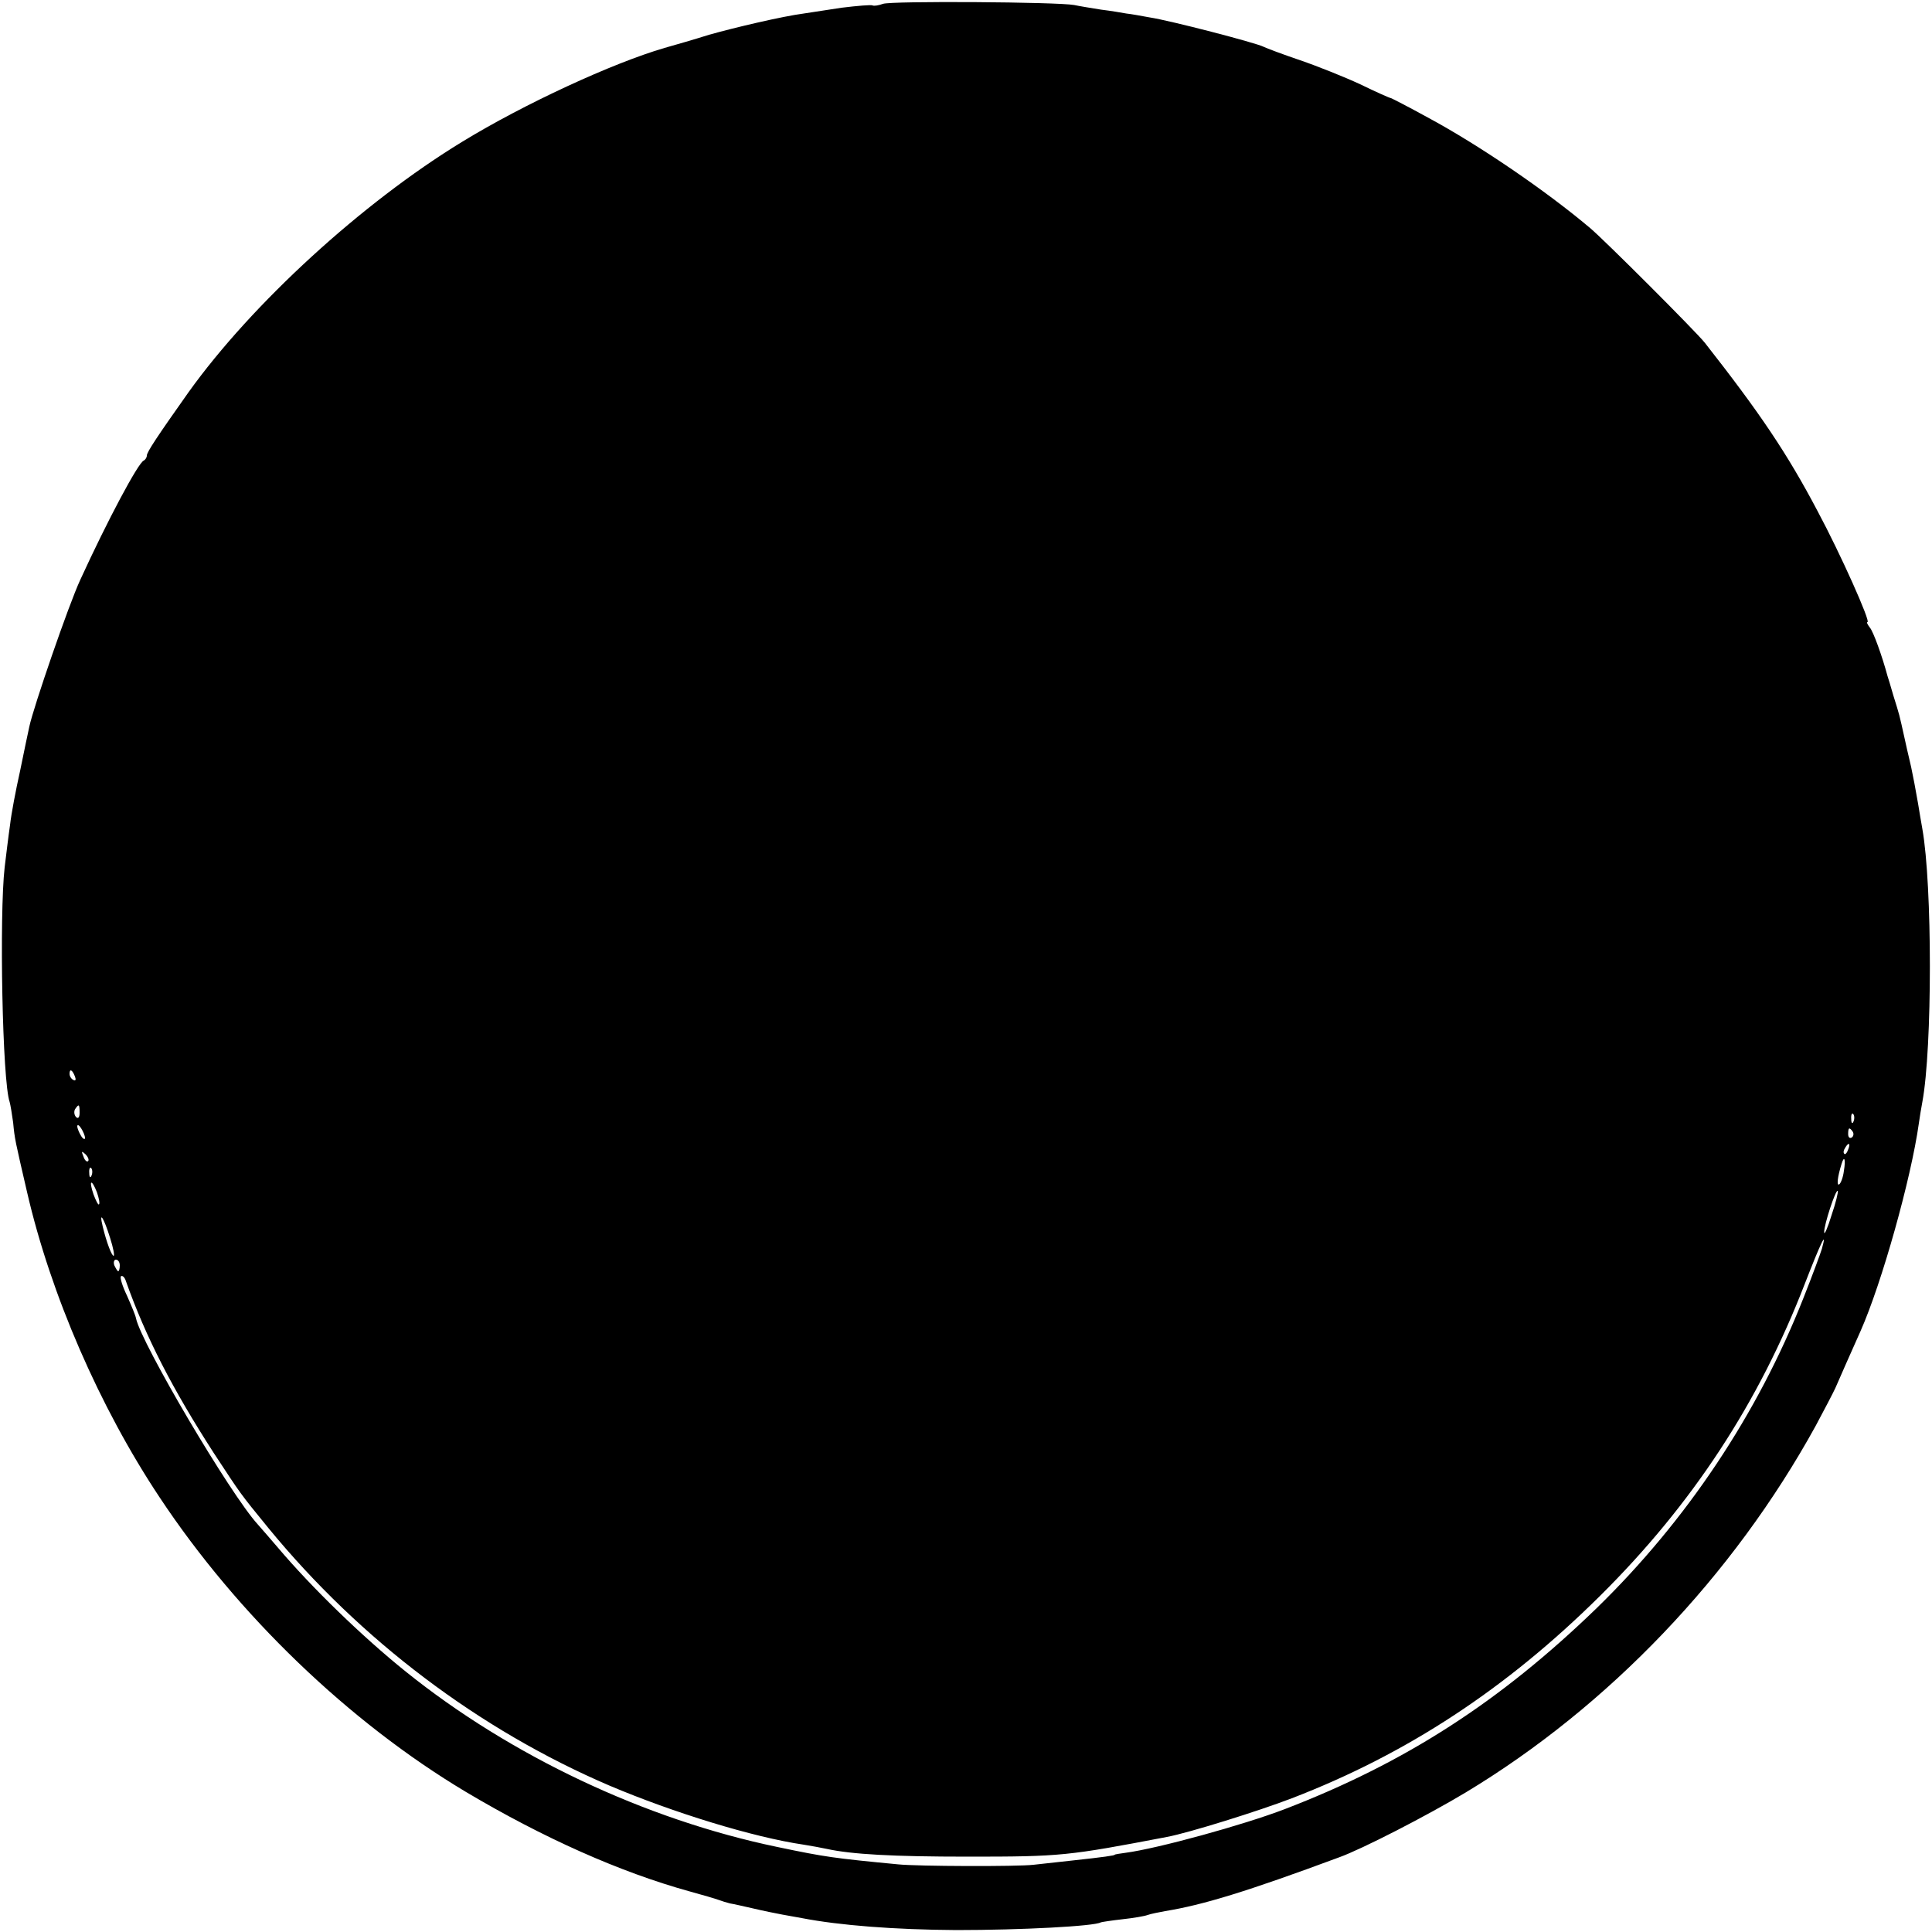 <?xml version="1.0" standalone="no"?>
<!DOCTYPE svg PUBLIC "-//W3C//DTD SVG 20010904//EN"
 "http://www.w3.org/TR/2001/REC-SVG-20010904/DTD/svg10.dtd">
<svg version="1.0" xmlns="http://www.w3.org/2000/svg"
 width="500pt" height="500pt" viewBox="0 0 500 500"
 preserveAspectRatio="xMidYMid meet">
<g transform="translate(0,500) scale(0.1,-0.1)"
fill="#000000" stroke="none">
<path d="M2285 4990 c-11 -4 -23 -6 -27 -4 -3 2 -39 -1 -80 -6 -40 -6 -84 -13
-98 -15 -54 -7 -178 -36 -245 -55 -38 -12 -90 -27 -115 -34 -134 -39 -364
-145 -524 -243 -259 -158 -544 -419 -708 -648 -80 -113 -108 -155 -108 -164 0
-5 -4 -11 -8 -13 -14 -5 -94 -155 -164 -308 -30 -64 -122 -332 -132 -380 -3
-14 -14 -65 -24 -115 -11 -49 -23 -112 -26 -140 -4 -27 -10 -77 -14 -110 -14
-123 -6 -554 13 -607 2 -7 6 -31 9 -53 4 -43 5 -46 36 -180 61 -265 188 -557
343 -790 202 -305 491 -582 792 -762 200 -119 399 -208 580 -258 33 -9 67 -19
75 -22 8 -3 21 -7 29 -9 7 -1 34 -7 60 -13 25 -6 60 -13 76 -16 17 -3 39 -7
50 -9 98 -19 241 -30 400 -31 168 0 358 10 374 20 3 1 29 5 56 8 28 3 57 8 65
11 8 3 29 7 45 10 98 16 210 50 450 139 59 21 228 108 328 168 370 223 692
560 906 949 22 41 45 85 51 98 10 23 42 96 65 147 55 124 131 395 151 538 2
15 6 39 9 55 26 140 26 561 0 707 -3 17 -8 46 -11 65 -6 35 -14 77 -18 95 -1
6 -9 37 -16 70 -16 72 -13 60 -30 115 -7 25 -14 47 -15 50 -14 52 -37 116 -46
126 -6 8 -9 14 -6 14 9 0 -69 175 -129 287 -79 150 -150 255 -292 436 -23 29
-260 266 -297 297 -115 97 -288 215 -420 286 -49 27 -92 49 -95 50 -3 0 -39
16 -80 36 -41 19 -111 47 -155 62 -44 15 -87 31 -95 35 -19 10 -242 68 -295
76 -22 4 -49 9 -60 10 -11 2 -40 7 -65 10 -25 4 -56 9 -70 12 -42 8 -474 11
-495 3z m-2091 -2776 c3 -8 2 -12 -4 -9 -6 3 -10 10 -10 16 0 14 7 11 14 -7z
m12 -94 c0 -12 -4 -16 -9 -11 -5 5 -6 14 -3 20 10 15 12 14 12 -9z m4591 -22
c-3 -8 -6 -5 -6 6 -1 11 2 17 5 13 3 -3 4 -12 1 -19z m-4577 -43 c0 -5 -5 -3
-10 5 -5 8 -10 20 -10 25 0 6 5 3 10 -5 5 -8 10 -19 10 -25z m4575 16 c3 -5 2
-12 -3 -15 -5 -3 -9 1 -9 9 0 17 3 19 12 6z m-12 -46 c-3 -9 -8 -14 -10 -11
-3 3 -2 9 2 15 9 16 15 13 8 -4z m-4555 -30 c-3 -3 -9 2 -12 12 -6 14 -5 15 5
6 7 -7 10 -15 7 -18z m4544 -25 c-2 -17 -8 -32 -12 -35 -7 -5 -5 18 6 53 7 23
11 12 6 -18z m-4535 -12 c-3 -8 -6 -5 -6 6 -1 11 2 17 5 13 3 -3 4 -12 1 -19z
m14 -44 c5 -15 8 -29 5 -31 -2 -2 -8 10 -14 26 -13 38 -5 41 9 5z m4489 -59
c-10 -33 -19 -53 -19 -44 -1 18 30 112 35 107 2 -2 -5 -31 -16 -63z m-4455
-59 c8 -25 12 -46 9 -46 -5 0 -18 34 -28 75 -11 45 3 23 19 -29z m4430 -28
c-4 -13 -25 -70 -48 -128 -119 -301 -302 -575 -535 -802 -250 -242 -495 -400
-807 -520 -107 -41 -329 -102 -412 -113 -15 -2 -28 -4 -28 -5 0 -2 -27 -6
-110 -15 -38 -4 -83 -9 -100 -11 -42 -5 -301 -4 -350 1 -167 16 -189 19 -313
45 -342 71 -691 236 -962 454 -112 90 -243 217 -331 321 -19 22 -42 49 -52 60
-72 79 -301 468 -315 533 -1 7 -12 33 -23 58 -12 25 -19 47 -16 51 4 3 10 -3
13 -13 51 -144 120 -278 227 -444 71 -108 66 -102 142 -195 238 -290 546 -522
882 -666 165 -70 373 -134 503 -153 19 -3 46 -8 60 -11 64 -14 171 -20 365
-20 242 0 258 2 515 51 58 11 237 67 323 100 299 115 557 285 798 524 239 237
411 500 530 808 40 103 59 144 44 90z m-4405 -43 c0 -8 -2 -15 -4 -15 -2 0 -6
7 -10 15 -3 8 -1 15 4 15 6 0 10 -7 10 -15z"/>
</g>
</svg>
